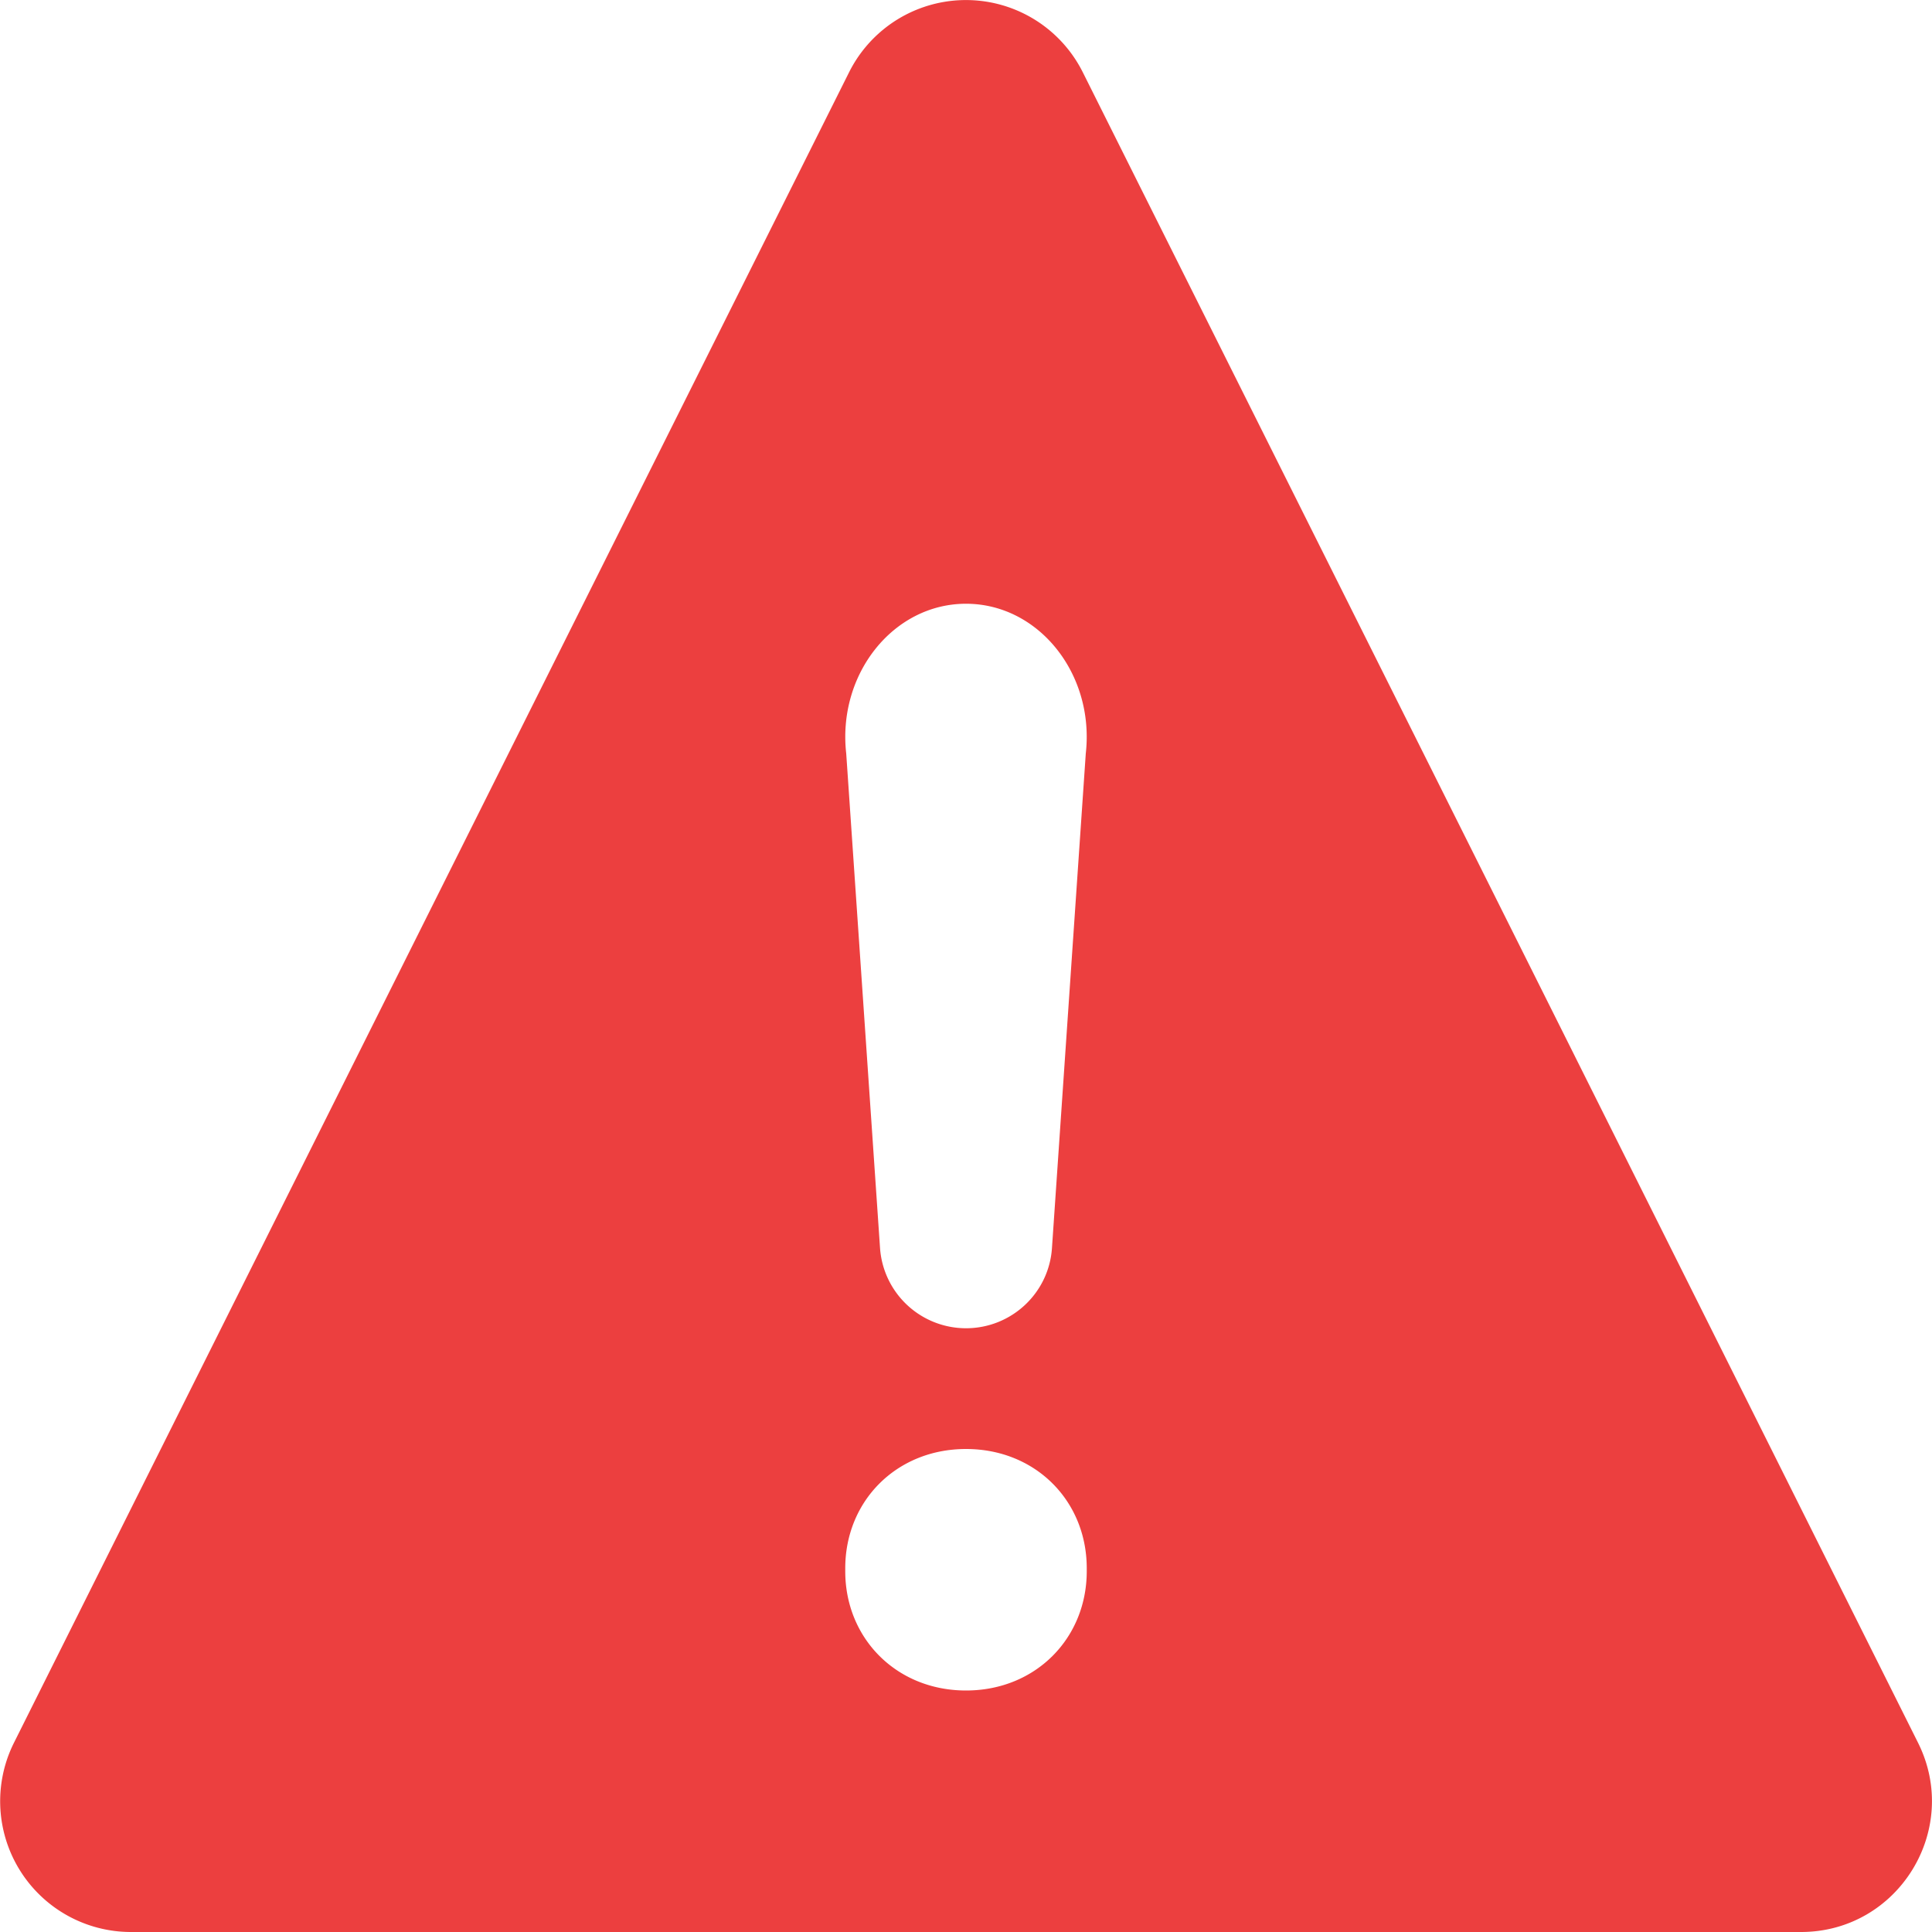 <svg xmlns="http://www.w3.org/2000/svg" width="16" height="16"><g fill="none"><path fill="#EC3F3F" d="M7.031.6a1.082 1.082 0 011.937 0l3.366 6.73 3.55 7.102c.36.72-.164 1.568-.969 1.568H1.085a1.083 1.083 0 01-.969-1.568l3.55-7.102L7.031.6zM8 11c.375 0 .687-.29.712-.665l.28-4.095C9.066 5.582 8.602 5 8 5s-1.066.582-.992 1.24l.28 4.095A.714.714 0 008 11zm1 2.012v-.024C9 12.43 8.576 12 8 12c-.575 0-1 .43-1 .988v.024c0 .557.425.988 1 .988.576 0 1-.432 1-.988z"/><path d="M0 0h16v16H0z"/></g></svg>